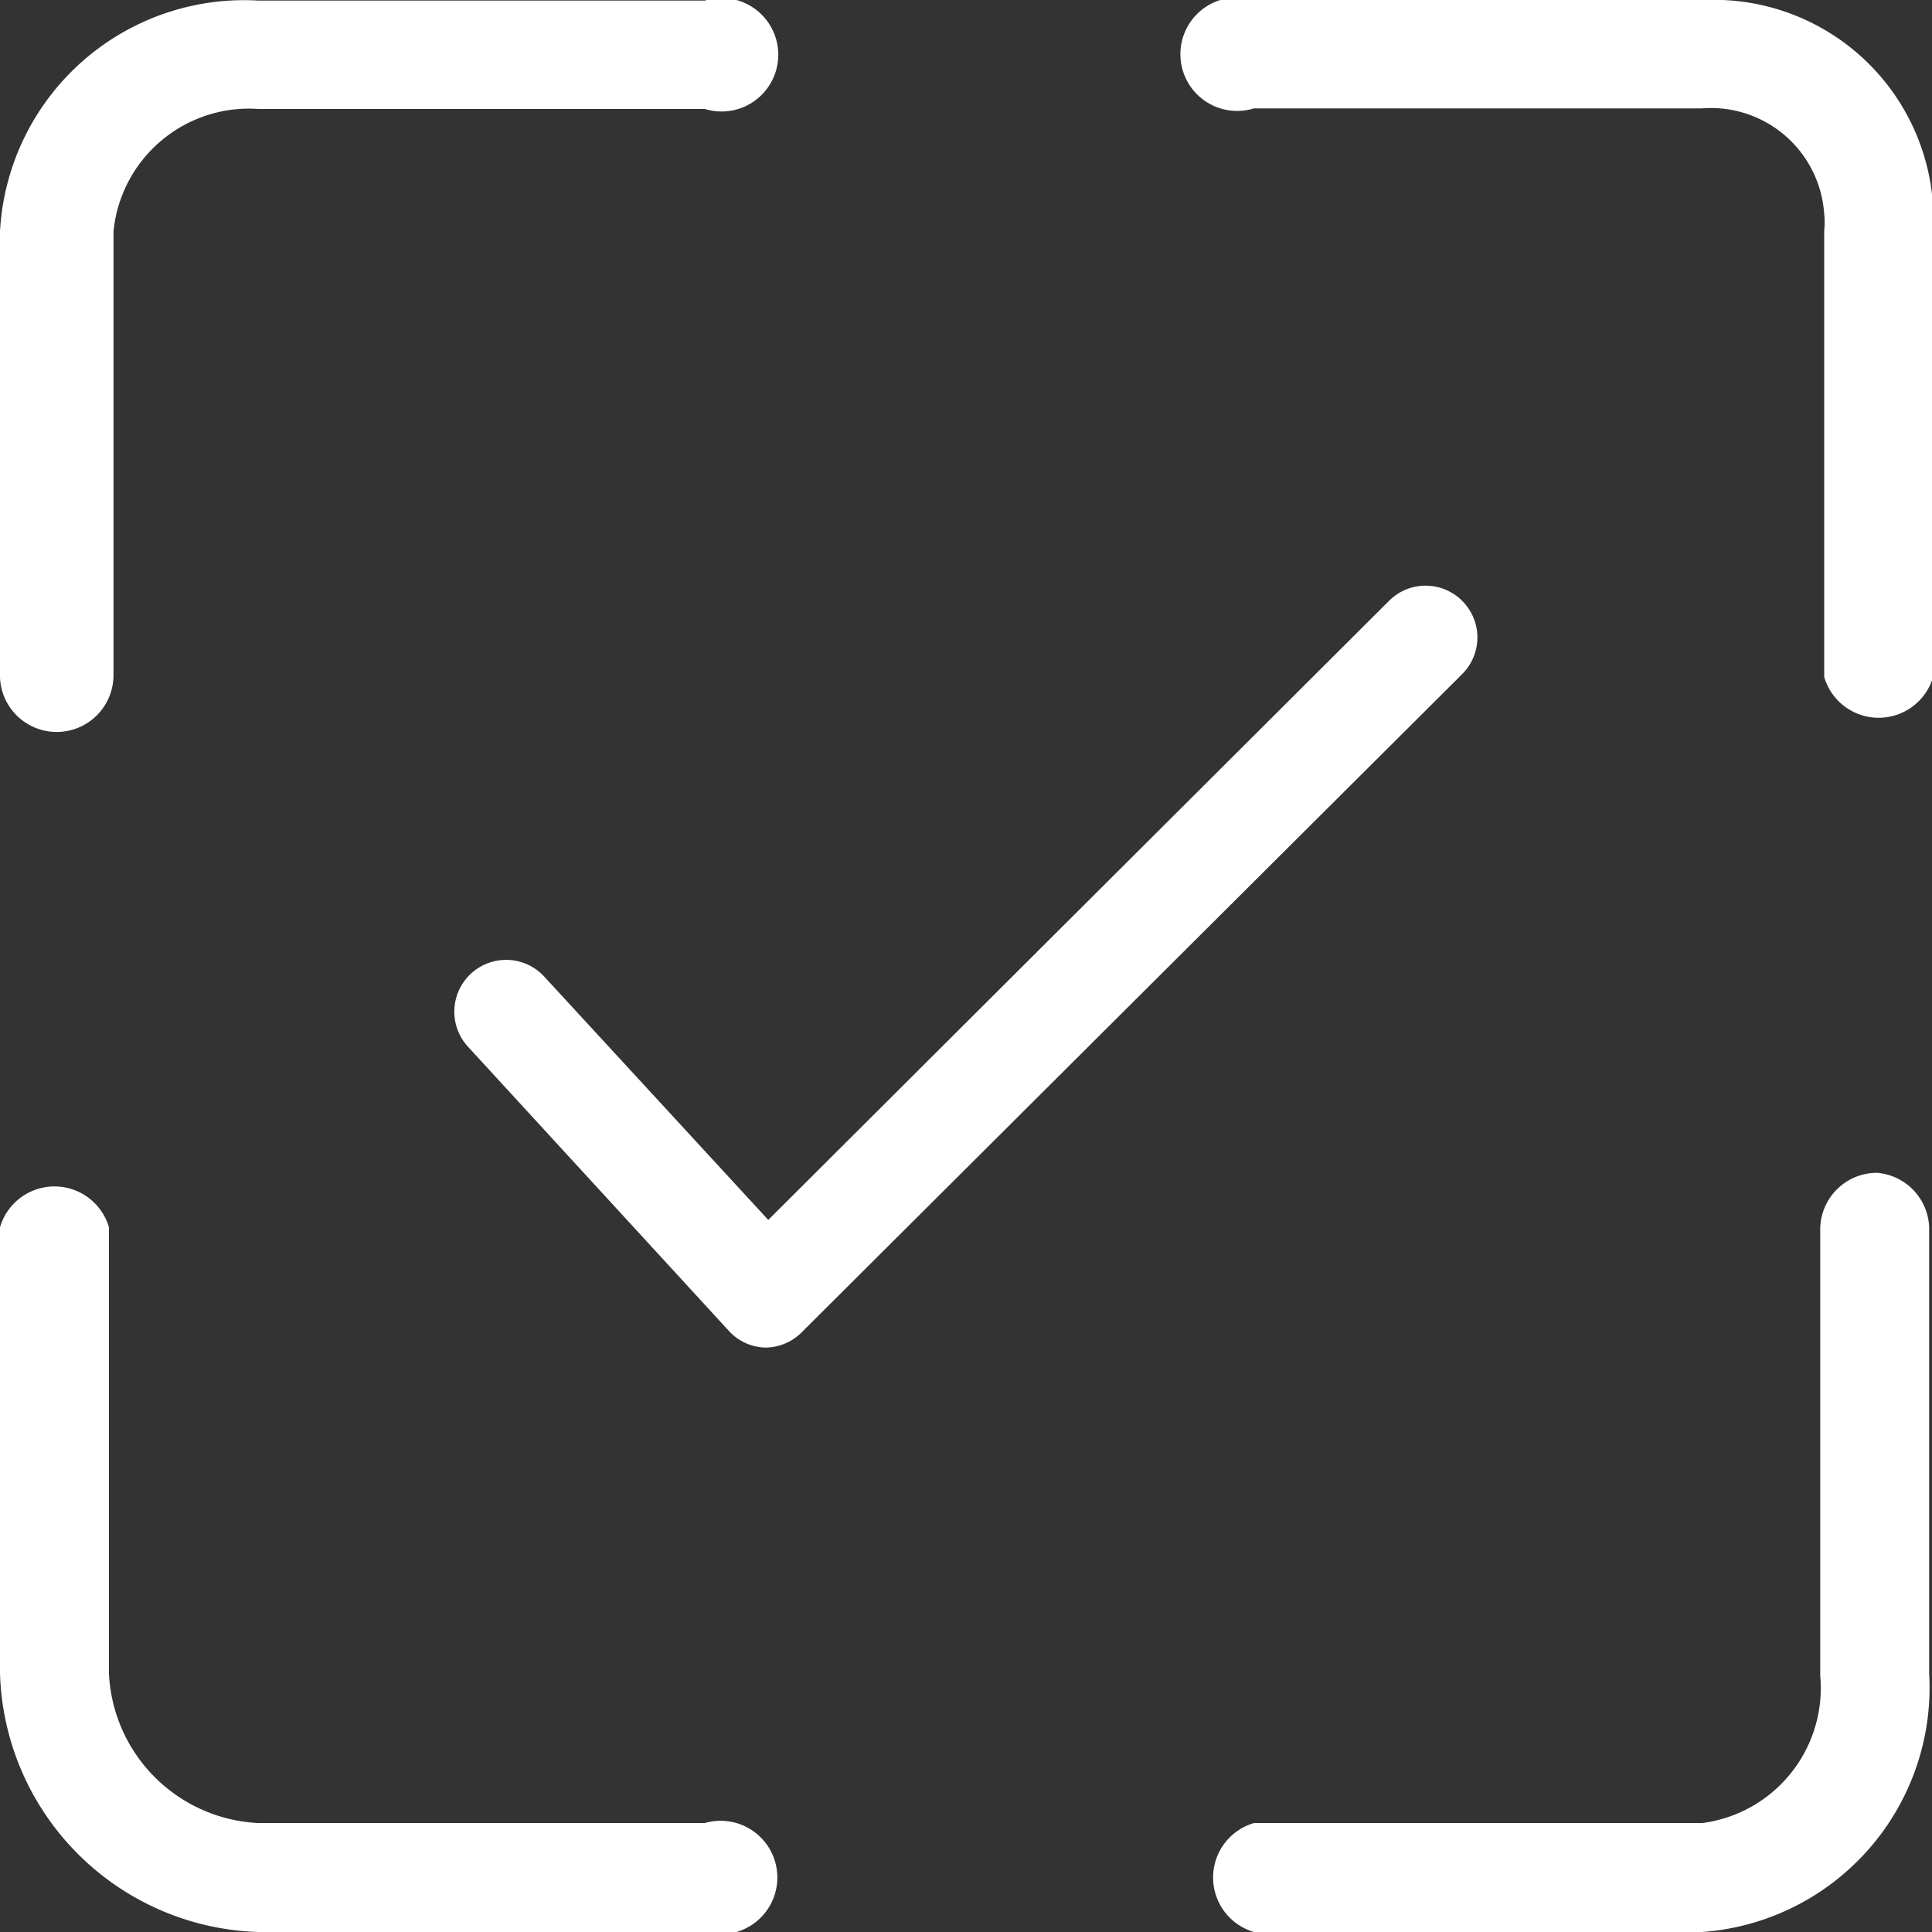 <svg xmlns="http://www.w3.org/2000/svg" viewBox="0 0 34.05 34.05"><rect x="0" y="0" width="34.05" height="34.05" fill="#333333" stroke="none"/><defs><style>.cls-1{fill:#fff;}</style></defs><g id="Layer_2" data-name="Layer 2"><g id="Layer_1-2" data-name="Layer 1"><path class="cls-1" d="M1,12.9a1,1,0,0,0,1-1V4.08A2.4,2.4,0,0,1,4.55,1.92h7.87a1,1,0,1,0,0-1.91H4.55A4.31,4.31,0,0,0,0,4.08v7.86A1,1,0,0,0,1,12.9Z"/><path class="cls-1" d="M30.36,0H22.1a1,1,0,1,0,0,1.91H30a2,2,0,0,1,2.15,1.86,1.5,1.5,0,0,1,0,.3v7.86a1,1,0,0,0,1.92,0V4.08A3.87,3.87,0,0,0,30.36,0Z"/><path class="cls-1" d="M33.08,20.67a1,1,0,0,0-1,1v7.86A2.4,2.4,0,0,1,30,32.13H22.1a1,1,0,0,0,0,1.92H30A4.32,4.32,0,0,0,34,29.49V21.63A1,1,0,0,0,33.08,20.67Z"/><path class="cls-1" d="M12.42,32.13H4.55a2.77,2.77,0,0,1-2.63-2.64V21.63a1,1,0,0,0-1.92,0v7.86a4.7,4.7,0,0,0,4.55,4.56h7.87a1,1,0,1,0,0-1.92Z"/><path class="cls-1" d="M25.77,10.59a.91.91,0,0,0-1.29,0L13.54,21.5,9.59,17.21a.91.91,0,0,0-1.34,1.24l4.59,5a.9.9,0,0,0,.65.3h0a.91.91,0,0,0,.64-.27L25.77,11.88A.91.91,0,0,0,25.77,10.59Z"/></g></g></svg>